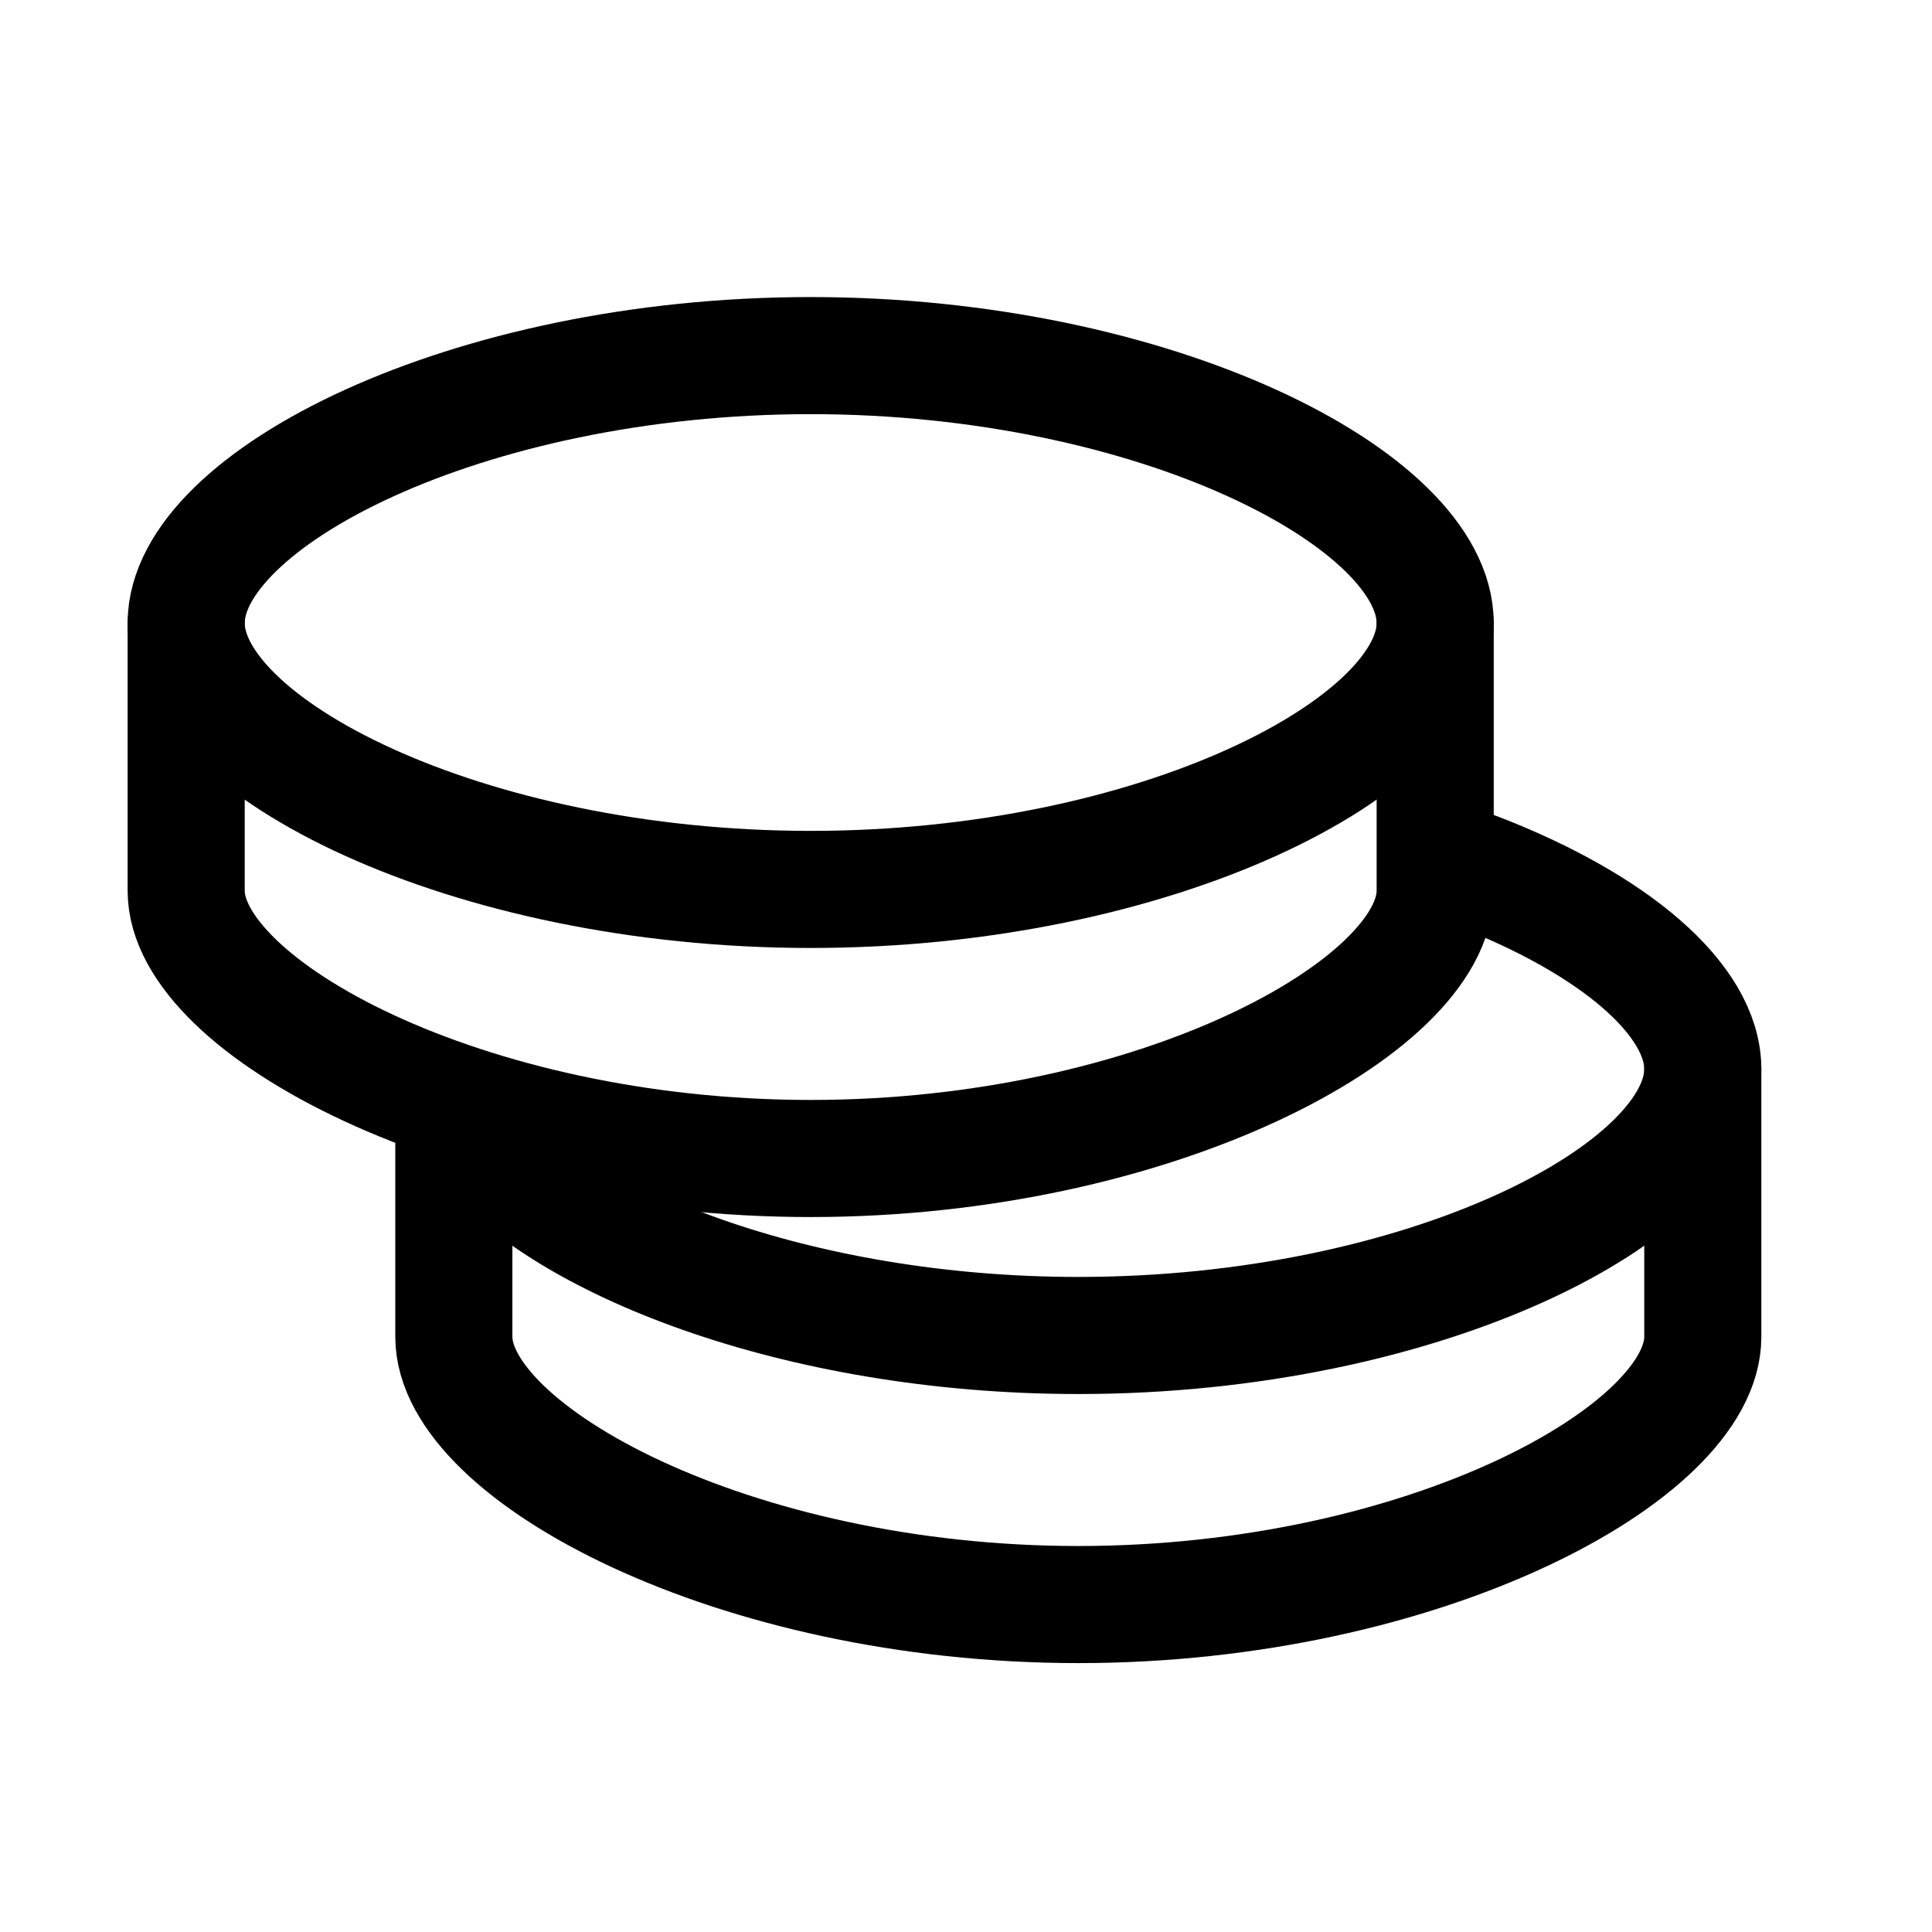 <svg width="33" height="33" viewBox="0 0 33 33" fill="none" xmlns="http://www.w3.org/2000/svg">
<path d="M29.085 18.264V22.835C29.085 24.816 24.31 27.407 18.419 27.407C12.527 27.407 7.752 24.816 7.752 22.835V19.026" stroke="black" stroke-width="2" stroke-linecap="round" stroke-linejoin="round"/>
<path d="M8.2 19.421C9.518 21.17 13.594 22.811 18.419 22.811C24.31 22.811 29.085 20.364 29.085 18.261C29.085 17.08 27.581 15.786 25.221 14.878" stroke="black" stroke-width="2" stroke-linecap="round" stroke-linejoin="round"/>
<path d="M24.514 10.645V15.216C24.514 17.197 19.738 19.788 13.847 19.788C7.956 19.788 3.18 17.197 3.18 15.216V10.645" stroke="black" stroke-width="2" stroke-linecap="round" stroke-linejoin="round"/>
<path fill-rule="evenodd" clip-rule="evenodd" d="M13.847 15.192C19.738 15.192 24.514 12.745 24.514 10.642C24.514 8.538 19.738 6.074 13.847 6.074C7.956 6.074 3.18 8.538 3.18 10.642C3.18 12.745 7.956 15.192 13.847 15.192Z" stroke="black" stroke-width="2" stroke-linecap="round" stroke-linejoin="round"/>
</svg>
